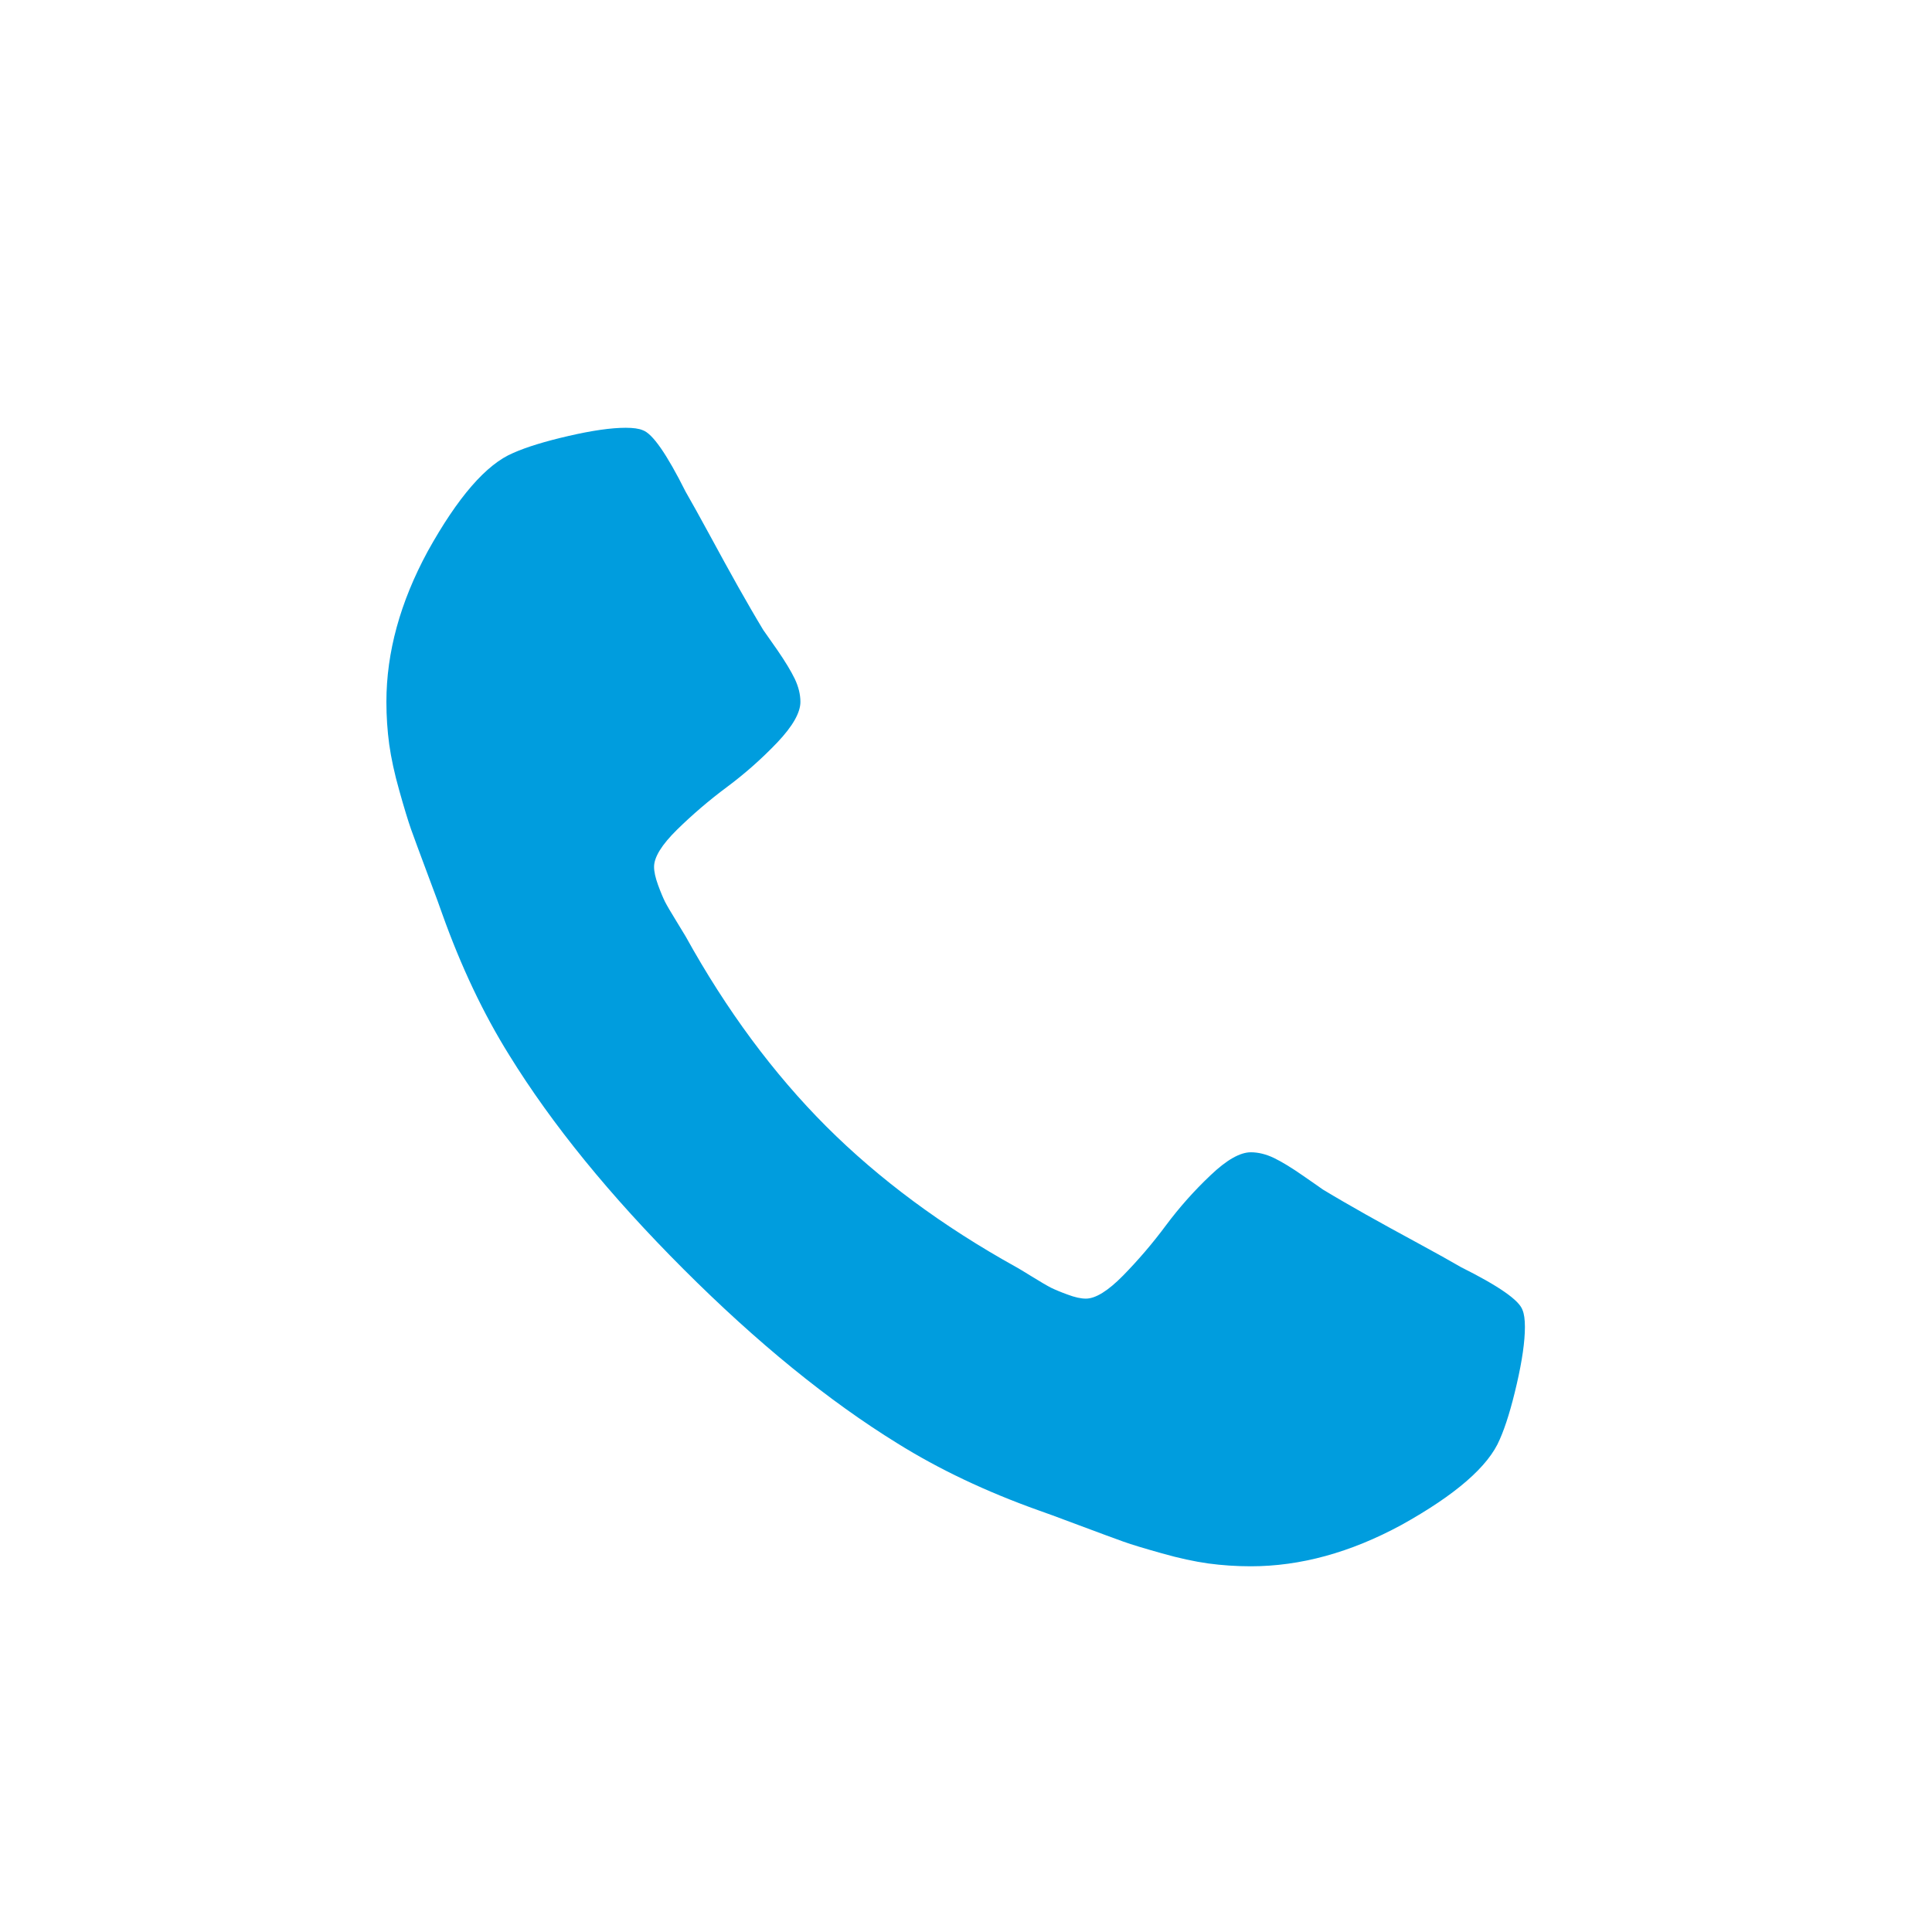 <svg width="24" height="24" viewBox="0 0 24 24" fill="none" xmlns="http://www.w3.org/2000/svg">
<path fill-rule="evenodd" clip-rule="evenodd" d="M18.943 16.484C18.943 16.665 18.909 16.901 18.842 17.192C18.775 17.483 18.705 17.713 18.631 17.88C18.491 18.215 18.082 18.57 17.406 18.945C16.777 19.286 16.154 19.457 15.538 19.457C15.357 19.457 15.181 19.445 15.01 19.422C14.84 19.398 14.647 19.357 14.433 19.296C14.219 19.236 14.059 19.188 13.956 19.151C13.852 19.114 13.666 19.045 13.398 18.945C13.13 18.844 12.966 18.784 12.906 18.764C12.25 18.53 11.664 18.252 11.148 17.93C10.291 17.401 9.405 16.68 8.491 15.766C7.577 14.852 6.856 13.966 6.327 13.109C6.005 12.593 5.727 12.007 5.493 11.351C5.473 11.291 5.413 11.127 5.312 10.859C5.212 10.591 5.143 10.405 5.106 10.301C5.07 10.198 5.021 10.039 4.961 9.824C4.9 9.61 4.859 9.417 4.835 9.247C4.812 9.076 4.8 8.9 4.8 8.719C4.8 8.103 4.971 7.481 5.312 6.851C5.687 6.175 6.042 5.766 6.377 5.626C6.544 5.552 6.774 5.482 7.065 5.415C7.356 5.348 7.592 5.314 7.773 5.314C7.867 5.314 7.937 5.324 7.984 5.344C8.105 5.385 8.282 5.639 8.517 6.108C8.59 6.235 8.691 6.416 8.818 6.65C8.945 6.885 9.062 7.097 9.169 7.288C9.277 7.479 9.38 7.658 9.481 7.825C9.501 7.852 9.559 7.936 9.657 8.076C9.754 8.217 9.826 8.336 9.873 8.433C9.919 8.53 9.943 8.626 9.943 8.719C9.943 8.853 9.847 9.021 9.657 9.222C9.466 9.422 9.258 9.607 9.034 9.774C8.809 9.941 8.602 10.119 8.411 10.306C8.22 10.494 8.125 10.648 8.125 10.768C8.125 10.829 8.142 10.904 8.175 10.995C8.208 11.085 8.237 11.153 8.26 11.2C8.284 11.247 8.331 11.328 8.401 11.441C8.471 11.555 8.51 11.619 8.517 11.632C9.025 12.55 9.608 13.336 10.264 13.993C10.921 14.649 11.707 15.232 12.625 15.741C12.638 15.747 12.702 15.786 12.816 15.856C12.929 15.926 13.01 15.973 13.057 15.997C13.104 16.02 13.172 16.049 13.263 16.082C13.353 16.116 13.428 16.132 13.489 16.132C13.609 16.132 13.763 16.037 13.951 15.846C14.138 15.655 14.316 15.448 14.483 15.223C14.65 14.999 14.835 14.791 15.036 14.601C15.236 14.41 15.404 14.314 15.538 14.314C15.632 14.314 15.727 14.338 15.824 14.384C15.921 14.431 16.04 14.503 16.181 14.601C16.321 14.698 16.405 14.756 16.432 14.776C16.599 14.877 16.778 14.98 16.969 15.088C17.16 15.195 17.372 15.312 17.607 15.439C17.841 15.566 18.022 15.667 18.149 15.741C18.618 15.975 18.872 16.152 18.913 16.273C18.933 16.32 18.943 16.39 18.943 16.484L18.943 16.484Z" fill="#009DDE"/>
</svg>
